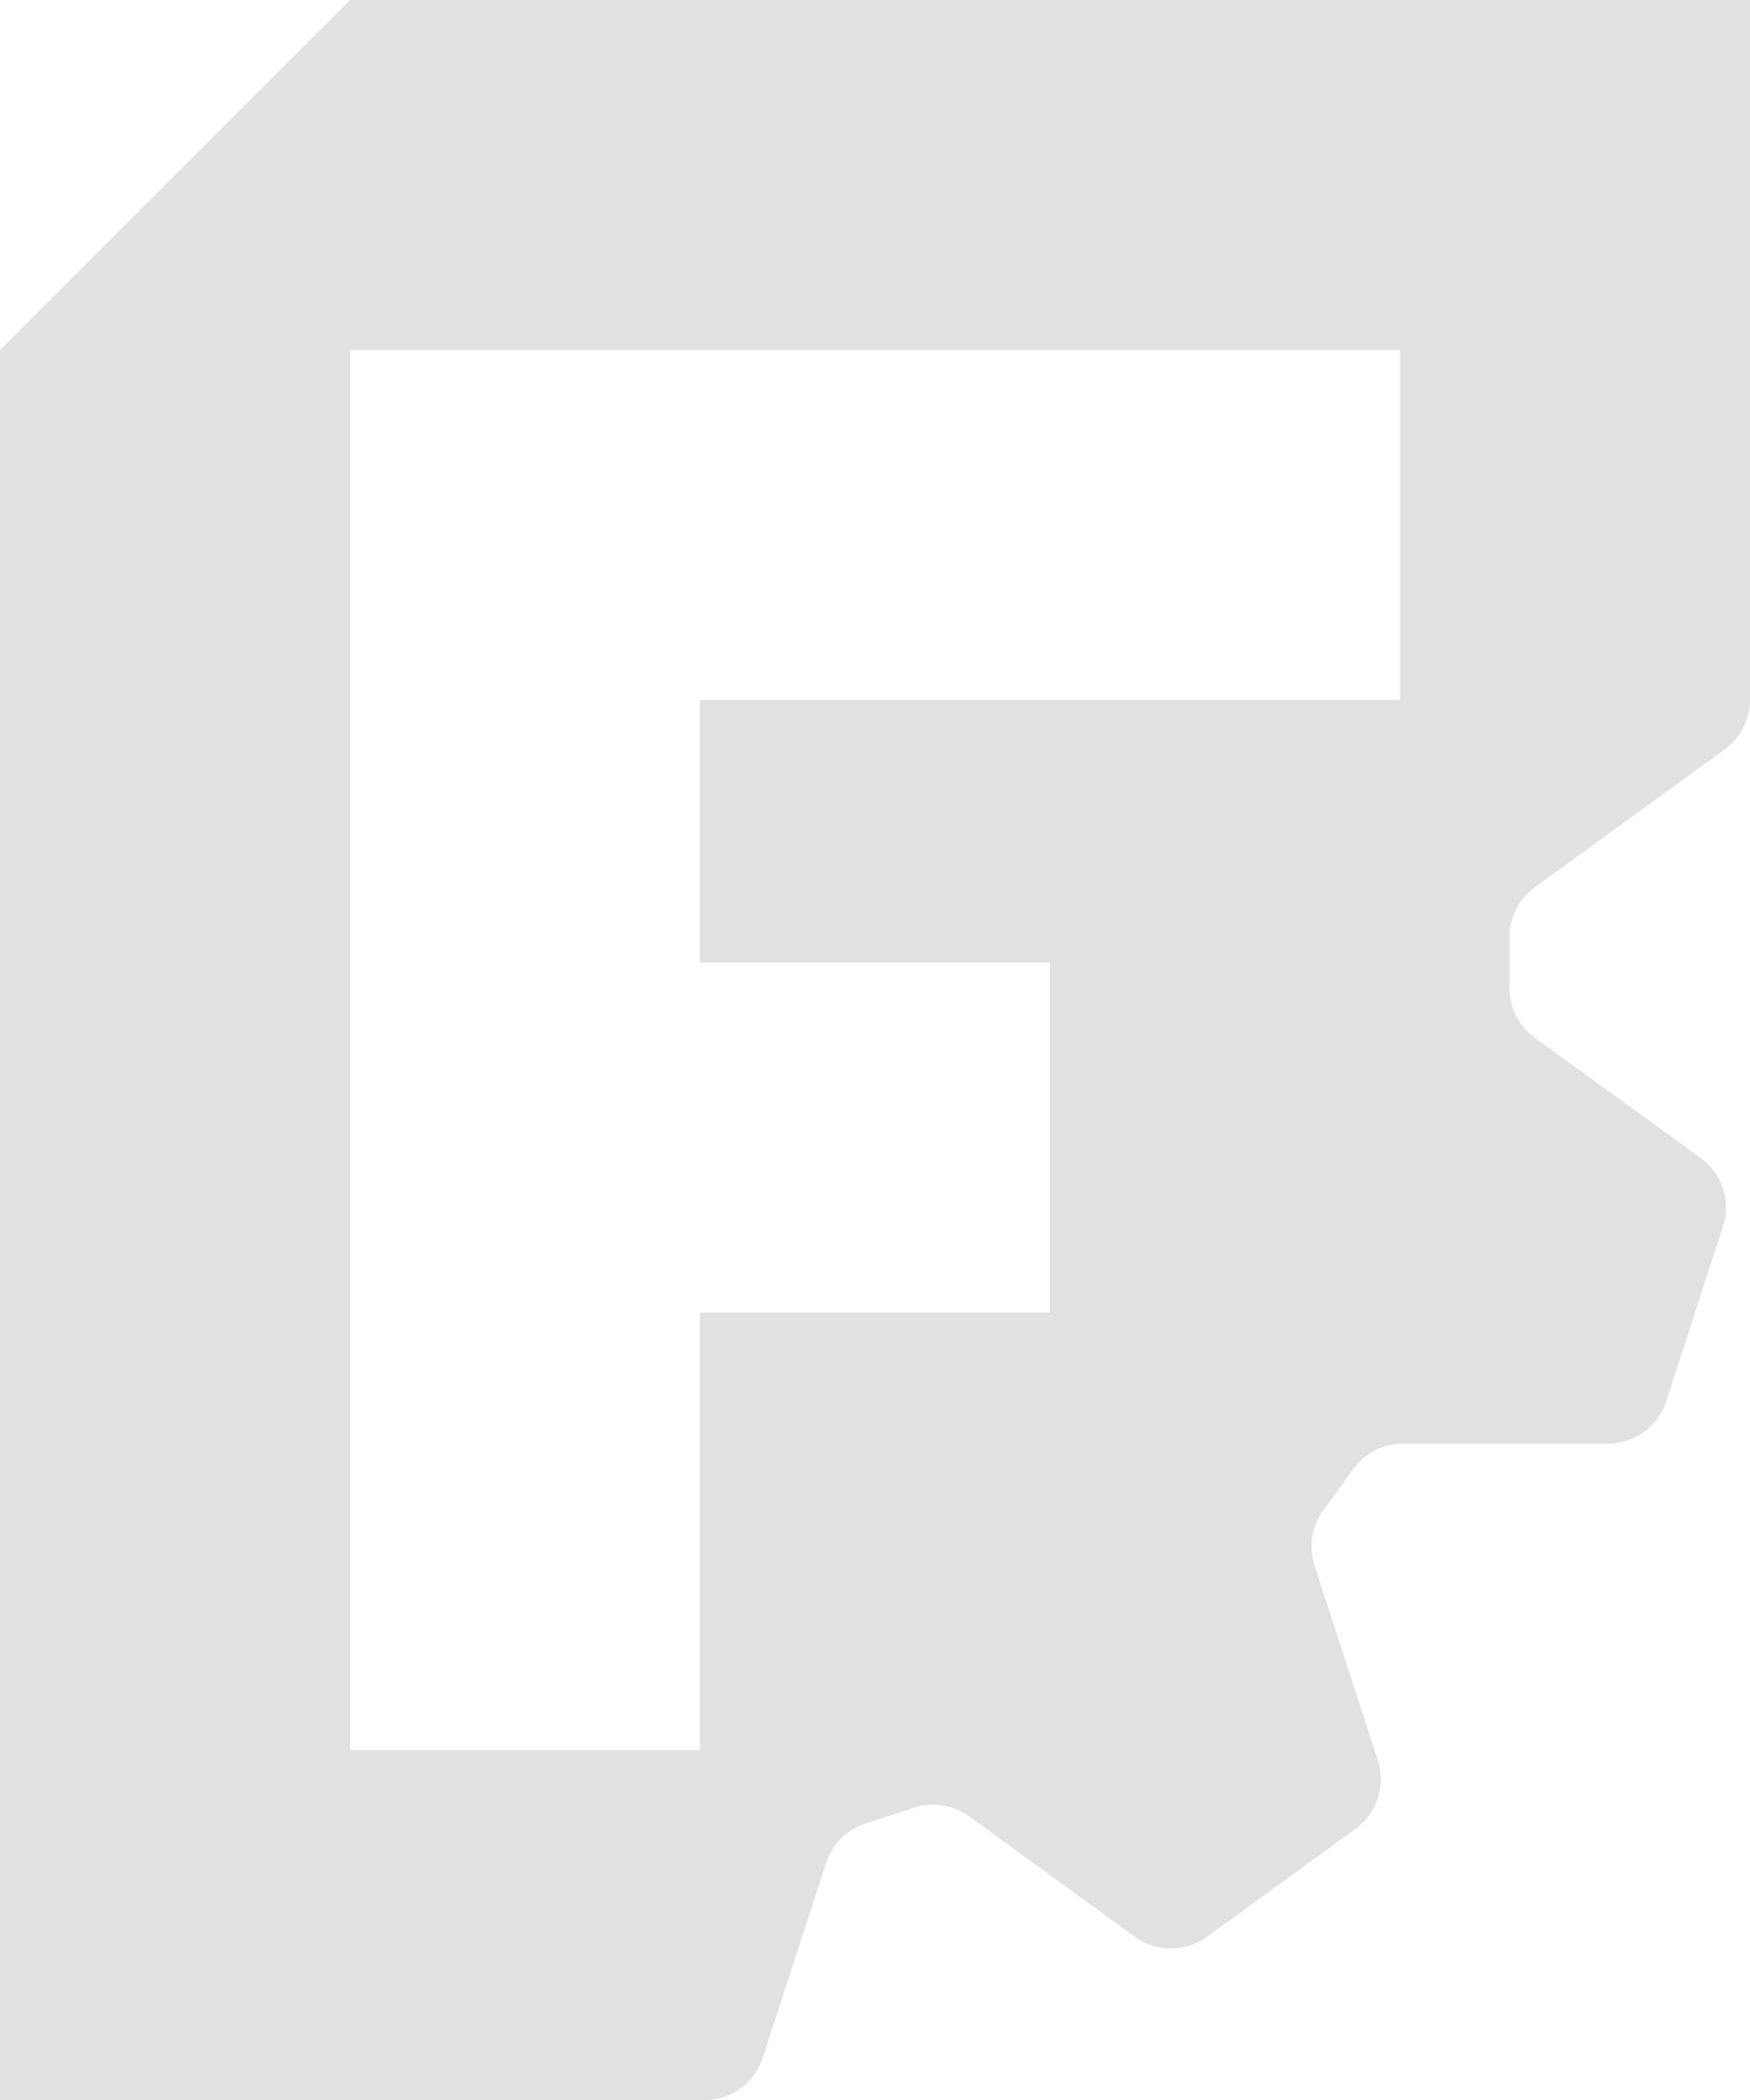 <?xml version="1.0" encoding="UTF-8" standalone="no"?>
<!-- Created with Inkscape (http://www.inkscape.org/) -->
<svg width="155.833" height="187" id="svg2" version="1.1" viewBox="0 0 155.833 187" xmlns="http://www.w3.org/2000/svg" xmlns:svg="http://www.w3.org/2000/svg" xmlns:rdf="http://www.w3.org/1999/02/22-rdf-syntax-ns#" xmlns:cc="http://creativecommons.org/ns#" xmlns:dc="http://purl.org/dc/elements/1.1/">
  <defs id="defs4"/>
  <g id="g2" transform="matrix(7.792,0,0,7.792,-15.583,0)">
    <path d="M 6,0 2,4 V 20 24 h 4 4.051 c 0.303,-1e-6 0.572,-0.195 0.666,-0.484 l 0.724,-2.228 c 0.069,-0.213 0.237,-0.38 0.45,-0.449 l 0.556,-0.181 c 0.213,-0.069 0.447,-0.032 0.628,0.099 l 1.895,1.377 c 0.245,0.178 0.578,0.178 0.823,0 l 1.699,-1.235 c 0.245,-0.178 0.348,-0.494 0.254,-0.782 l -0.724,-2.228 c -0.069,-0.213 -0.032,-0.446 0.1,-0.628 l 0.344,-0.474 c 0.132,-0.181 0.342,-0.289 0.566,-0.289 l 2.343,5.01e-4 c 0.303,10e-6 0.572,-0.196 0.666,-0.484 l 0.649,-1.997 c 0.094,-0.288 -0.009,-0.605 -0.254,-0.783 L 19.539,11.859 C 19.357,11.727 19.25,11.517 19.25,11.293 v -0.586 c 1.9e-5,-0.224 0.107,-0.435 0.289,-0.566 L 21.712,8.562 C 21.893,8.431 22,8.22 22,7.996 V 4 0 h -4 z m 0,4 H 14 18 V 8 H 10 V 11 H 14 V 15 h -4 v 5 l -2.5e-4,2.5e-4 H 6 v -4 z" style="fill:#000000;fill-opacity:0.12;fill-rule:evenodd;stroke-width:2.646;stroke-linecap:square" id="path1"/>
  </g>
</svg>
